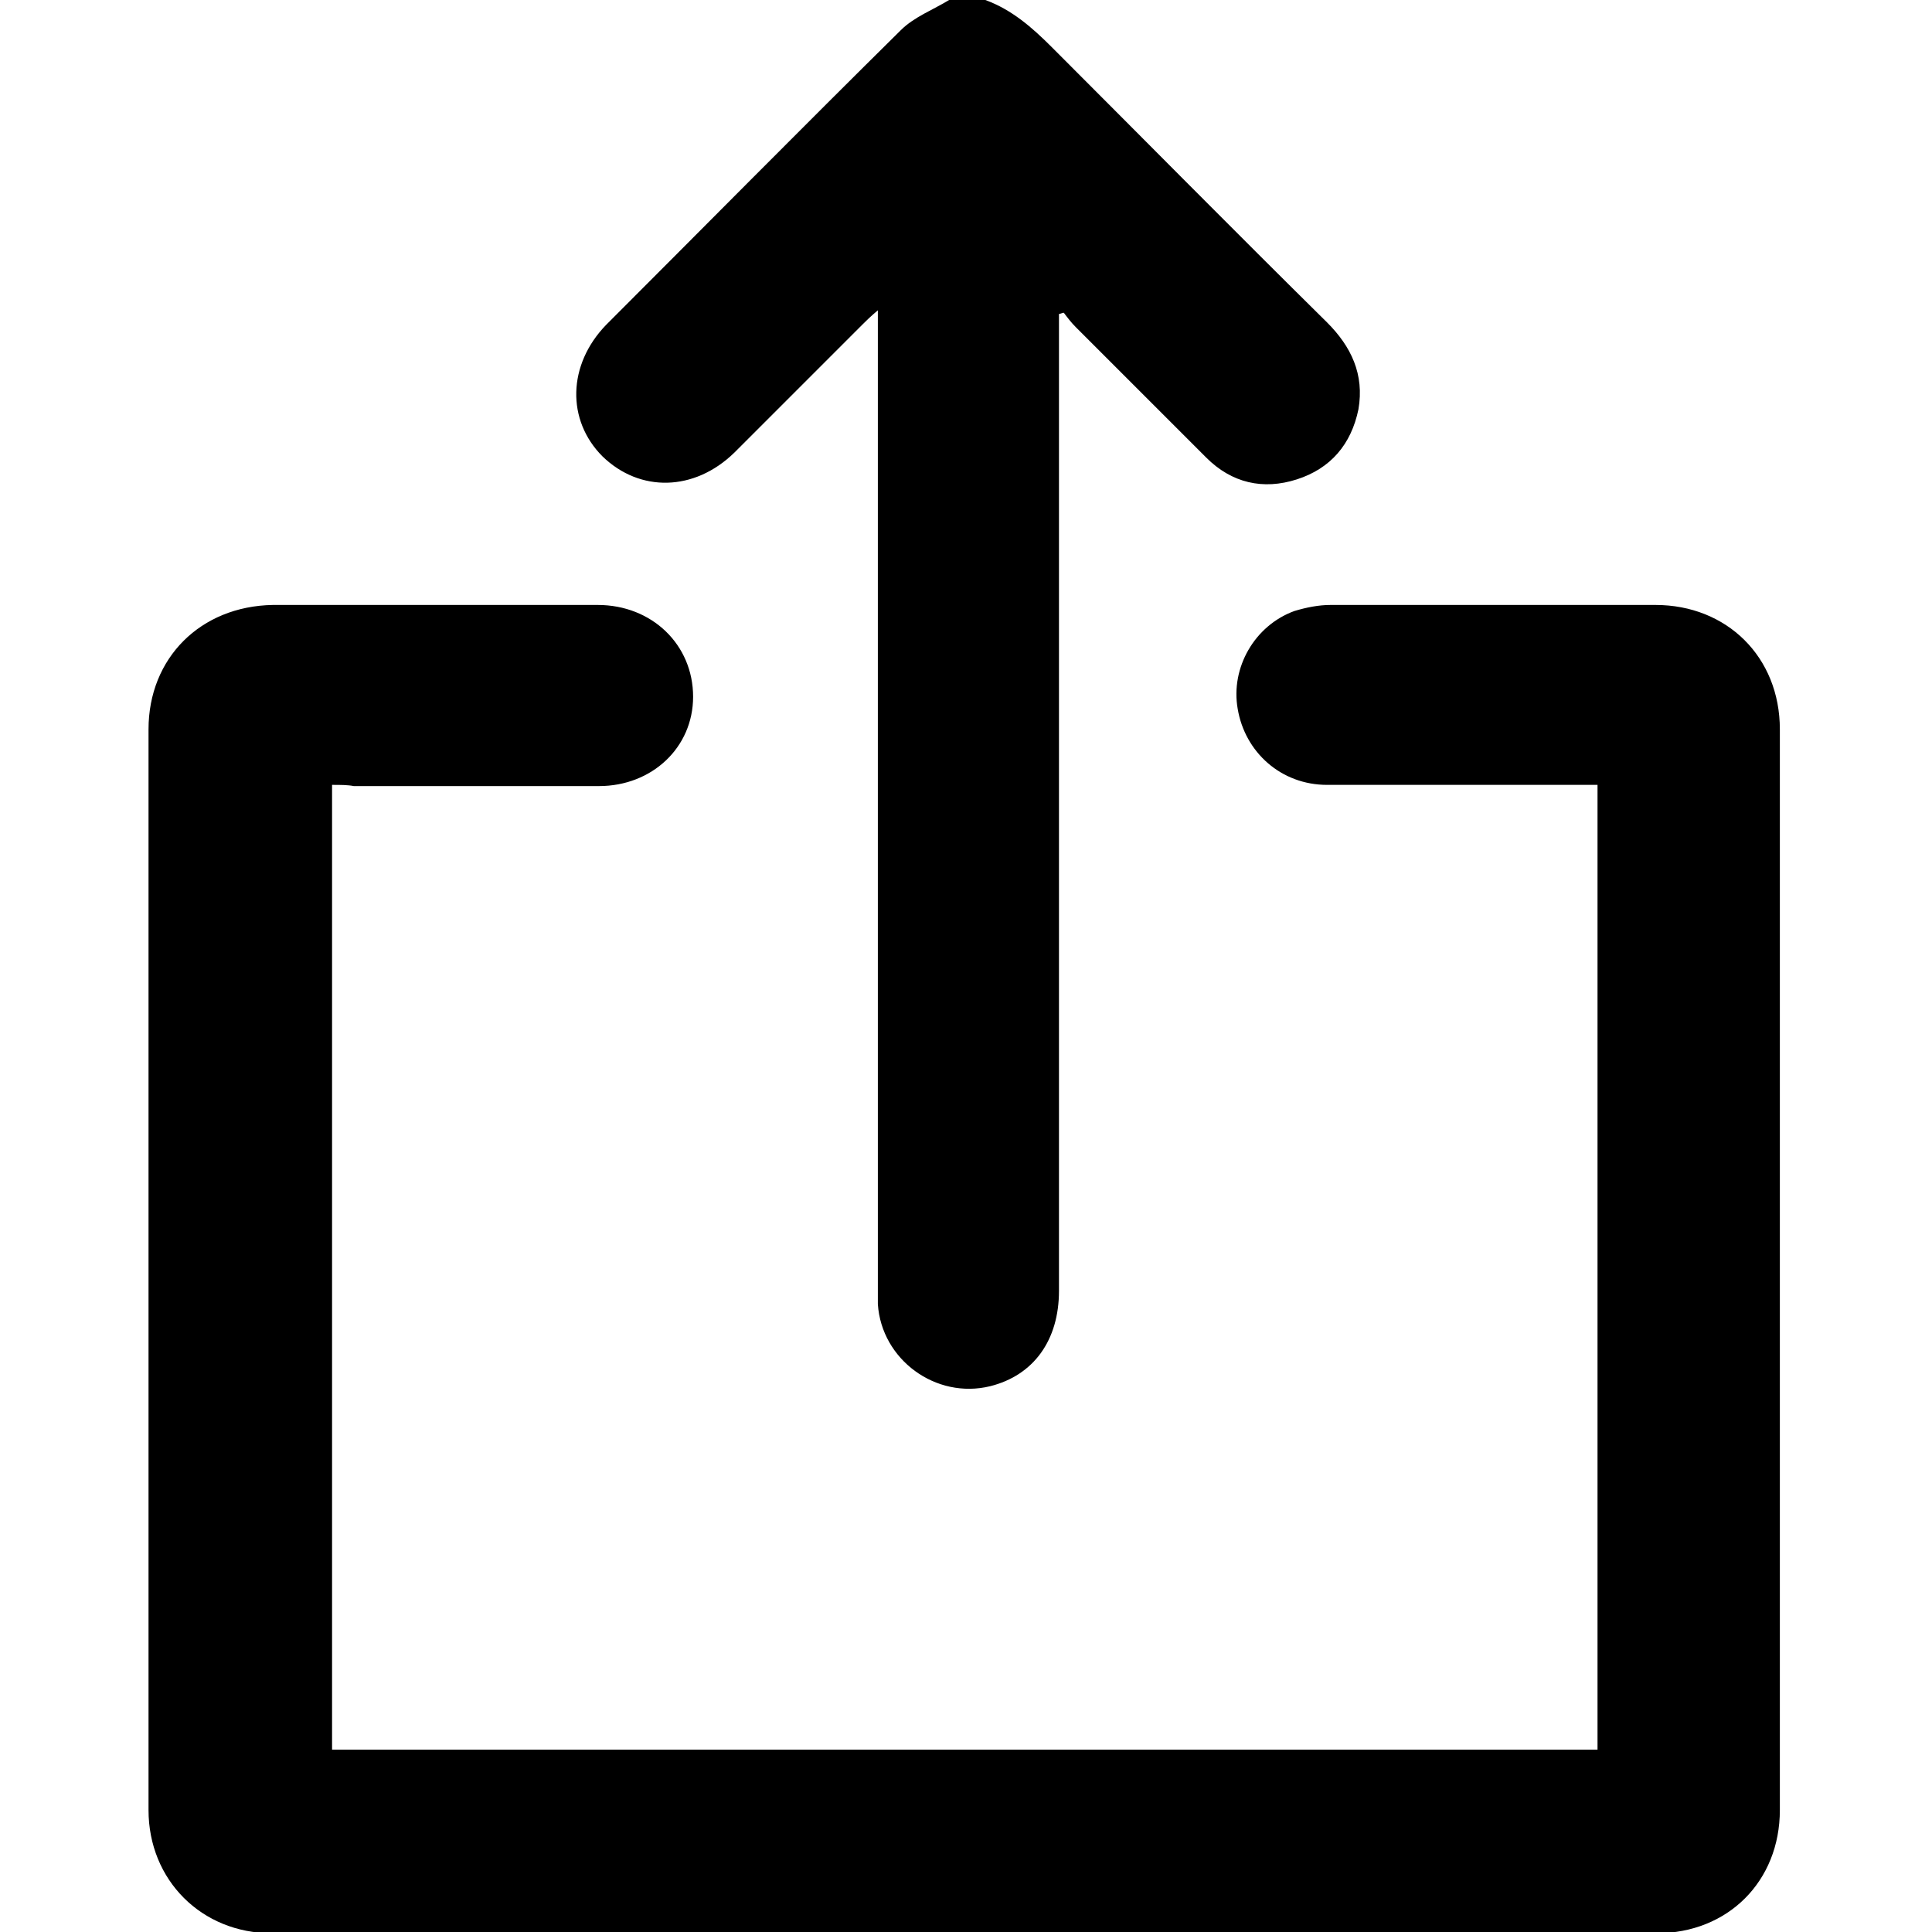 <?xml version="1.0" encoding="utf-8"?>
<!-- Generator: Adobe Illustrator 27.2.0, SVG Export Plug-In . SVG Version: 6.00 Build 0)  -->
<svg version="1.1" id="Capa_1" xmlns="http://www.w3.org/2000/svg" xmlns:xlink="http://www.w3.org/1999/xlink" x="0px" y="0px"
	 viewBox="0 0 160 160" style="enable-background:new 0 0 160 160;" xml:space="preserve">
<g>
	<path d="M81.6,0c2.2,0.8,3.9,2.3,5.5,3.9c7.6,7.6,15.1,15.2,22.8,22.8c2,2,3.1,4.3,2.6,7.2c-0.6,2.9-2.3,4.9-5.1,5.8
		c-2.8,0.9-5.4,0.3-7.5-1.8c-3.6-3.6-7.2-7.2-10.8-10.8c-0.4-0.4-0.7-0.8-1-1.2c-0.1,0-0.3,0.1-0.4,0.1c0,0.6,0,1.1,0,1.7
		c0,26.4,0,52.8,0,79.2c0,4.1-2.1,7-5.7,7.9c-4.5,1.1-9-2.2-9.3-6.8c0-0.6,0-1.2,0-1.9c0-26.1,0-52.3,0-78.4c0-0.6,0-1.1,0-2
		c-0.6,0.5-1,0.9-1.3,1.2c-3.5,3.5-7.1,7.1-10.6,10.6c-3.3,3.2-7.8,3.3-10.9,0.3c-3-3-2.9-7.6,0.3-10.9c8.1-8.1,16.2-16.3,24.4-24.4
		c1.1-1.1,2.7-1.7,4-2.5C79.5,0,80.5,0,81.6,0z"/>
	<path d="M27.5,65c0,26.8,0,53.3,0,79.9c35,0,69.8,0,104.8,0c0-26.6,0-53.1,0-79.9c-0.5,0-1.1,0-1.6,0c-6.9,0-13.9,0-20.8,0
		c-3.8,0-6.8-2.7-7.4-6.3c-0.6-3.4,1.4-6.9,4.7-8.1c1-0.3,2-0.5,3-0.5c9,0,17.9,0,26.9,0c5.9,0,10.3,4.3,10.3,10.3
		c0,29.8,0,59.7,0,89.5c0,5.9-4.3,10.2-10.2,10.2c-38.2,0-76.5,0-114.7,0c-5.8,0-10.2-4.4-10.2-10.2c0-29.8,0-59.7,0-89.5
		c0-5.9,4.3-10.2,10.3-10.3c9,0,17.9,0,26.9,0c4.5,0,7.9,3.3,7.9,7.6c0,4.2-3.4,7.4-7.8,7.4c-6.8,0-13.5,0-20.3,0
		C28.8,65,28.2,65,27.5,65z"/>
</g>
</svg>

